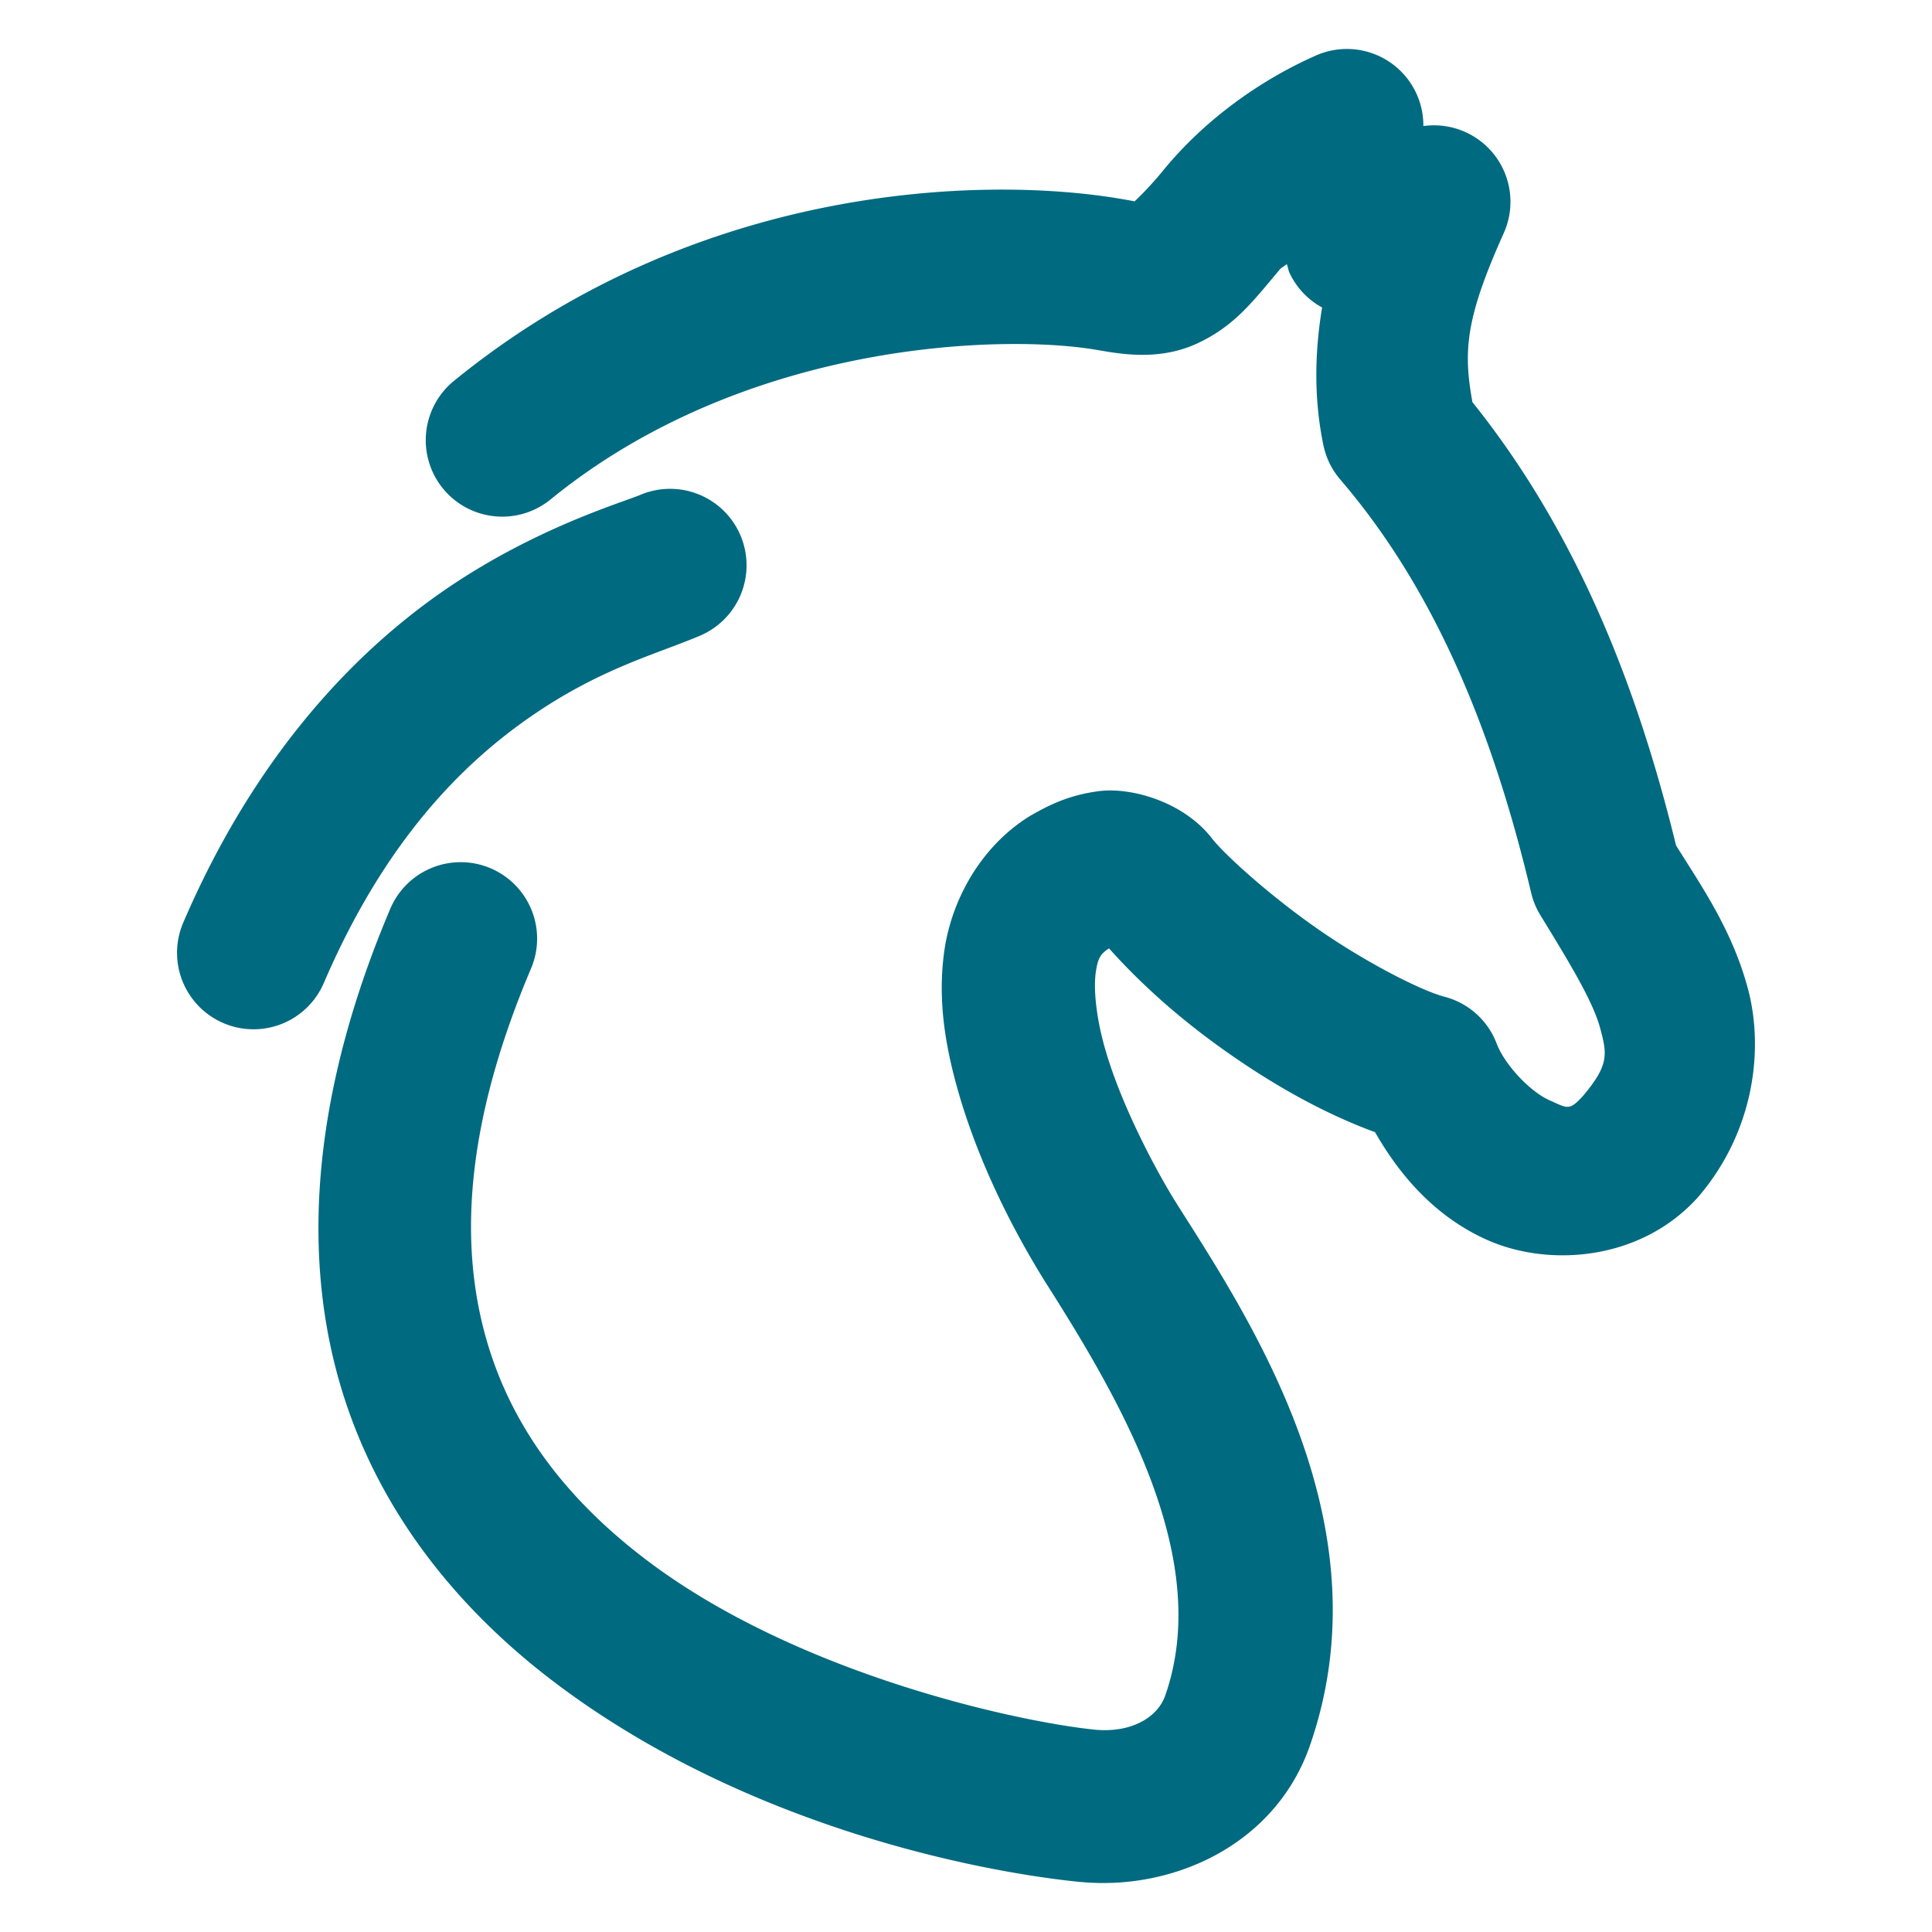 <svg xmlns="http://www.w3.org/2000/svg" width="48" height="48">
	<path d="m 33.424,1.217 a 1.9,1.9 0 0 0 -0.725,0.16 c -1.347,0.593 -2.785,1.587 -3.865,2.938 l 0.027,-0.033 c -0.329,0.392 -0.555,0.608 -0.672,0.721 -0.047,-0.01 -0.06,-0.013 -0.23,-0.043 0,0 -0.002,0 -0.002,0 C 24.545,4.35 17.338,4.522 11.277,9.464 a 1.9,1.9 0 0 0 -0.271,2.674 1.9,1.9 0 0 0 2.672,0.271 C 18.569,8.421 25.05,8.299 27.289,8.7 a 1.9,1.9 0 0 0 0.004,0 c 0.643,0.114 1.554,0.252 2.461,-0.172 0.907,-0.424 1.36,-1.02 2.02,-1.807 a 1.9,1.9 0 0 0 0.027,-0.033 c 0.021,-0.026 0.134,-0.092 0.168,-0.127 0.026,0.059 0.041,0.158 0.066,0.213 a 1.9,1.9 0 0 0 0.812,0.865 c -0.196,1.195 -0.196,2.322 0.033,3.424 a 1.9,1.9 0 0 0 0.418,0.85 c 2.442,2.846 3.836,6.448 4.742,10.264 a 1.9,1.9 0 0 0 0.227,0.555 c 0.692,1.131 1.3,2.121 1.486,2.803 0.183,0.67 0.217,0.93 -0.422,1.691 -0.344,0.374 -0.373,0.317 -0.84,0.107 -0.481,-0.216 -1.105,-0.877 -1.307,-1.406 A 1.9,1.9 0 0 0 35.889,24.764 c -0.576,-0.15 -1.937,-0.843 -3.121,-1.664 -1.185,-0.821 -2.311,-1.834 -2.66,-2.271 l 0.07,0.092 c -0.679,-0.967 -2.026,-1.37 -2.867,-1.266 -0.842,0.105 -1.38,0.428 -1.68,0.594 a 1.9,1.9 0 0 0 -0.109,0.066 c -1.202,0.776 -1.881,2.085 -2.057,3.285 -0.176,1.2 0.015,2.339 0.309,3.4 0.588,2.124 1.645,3.978 2.246,4.93 a 1.9,1.9 0 0 0 0.004,0.006 c 1.868,2.942 4.11,6.826 2.922,10.201 -0.205,0.556 -0.864,0.915 -1.729,0.838 -1.925,-0.193 -7.445,-1.385 -11.191,-4.244 -1.876,-1.431 -3.316,-3.211 -3.959,-5.514 -0.643,-2.303 -0.533,-5.239 1.127,-9.156 a 1.9,1.9 0 0 0 -1.008,-2.49 1.9,1.9 0 0 0 -2.49,1.008 c -1.909,4.505 -2.196,8.416 -1.289,11.662 0.907,3.246 2.963,5.718 5.314,7.512 4.703,3.588 10.538,4.748 13.133,5.006 a 1.9,1.9 0 0 0 0.016,0 c 2.282,0.208 4.783,-0.918 5.656,-3.338 a 1.9,1.9 0 0 0 0.004,-0.012 c 1.933,-5.475 -1.413,-10.539 -3.297,-13.506 l -0.002,-0.002 c 0,0 0,-0.002 0,-0.002 -0.45,-0.714 -1.382,-2.419 -1.795,-3.912 -0.207,-0.747 -0.27,-1.432 -0.211,-1.836 0.054,-0.37 0.128,-0.452 0.328,-0.59 0.815,0.913 1.82,1.81 3.049,2.662 1.152,0.799 2.345,1.459 3.561,1.906 0.651,1.139 1.542,2.119 2.775,2.672 1.549,0.694 3.819,0.516 5.23,-1.037 a 1.9,1.9 0 0 0 0.043,-0.049 C 43.567,28.12 43.842,26.083 43.418,24.532 43.023,23.086 42.261,21.998 41.641,21.005 40.704,17.168 39.231,13.297 36.582,9.991 36.35,8.713 36.412,7.904 37.361,5.79 A 1.9,1.9 0 0 0 35.363,3.132 1.9,1.9 0 0 0 33.424,1.217 Z M 16.67,12.145 a 1.9,1.9 0 0 0 -0.762,0.15 c -0.467,0.197 -2.631,0.828 -4.869,2.371 -2.238,1.543 -4.702,4.103 -6.486,8.256 a 1.9,1.9 0 0 0 0.996,2.496 1.9,1.9 0 0 0 2.496,-0.996 c 1.514,-3.523 3.435,-5.442 5.152,-6.627 1.718,-1.185 3.08,-1.53 4.191,-2 a 1.9,1.9 0 0 0 1.01,-2.49 1.9,1.9 0 0 0 -1.729,-1.16 z" fill="#006A80"/>
</svg>
